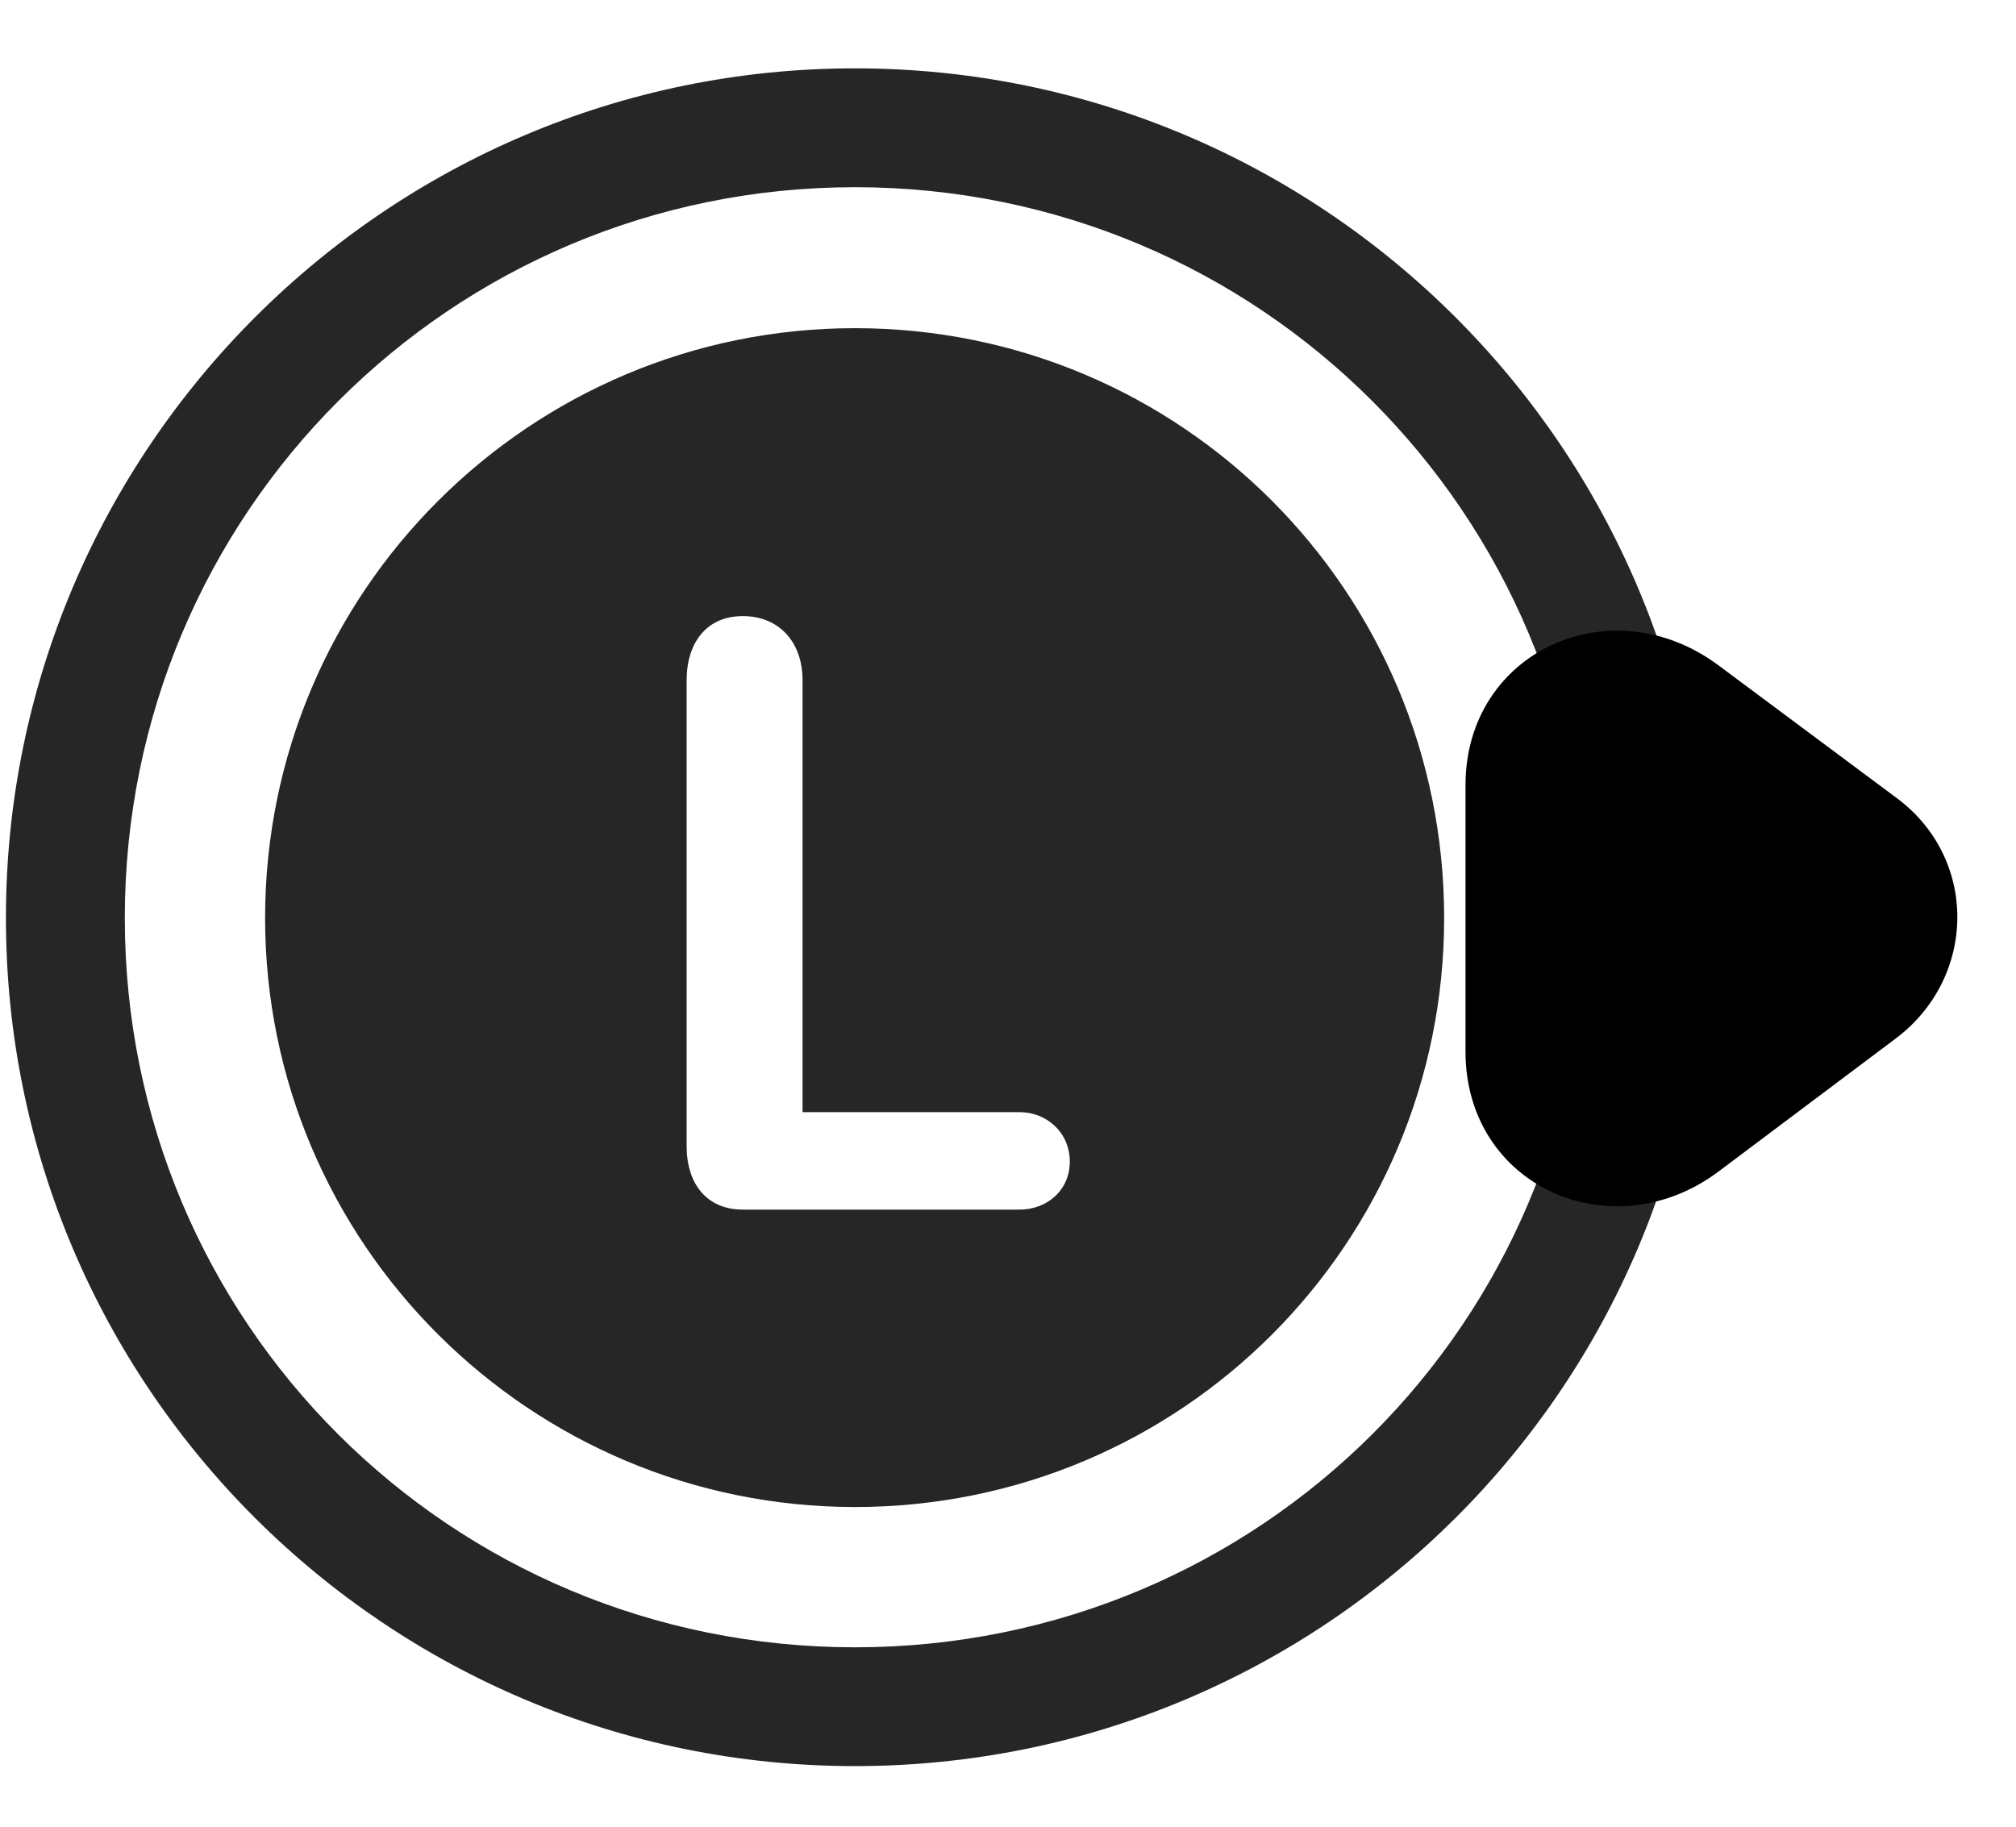 <svg width="32" height="29" viewBox="0 0 32 29" fill="currentColor" xmlns="http://www.w3.org/2000/svg">
<g clip-path="url(#clip0_2207_36750)">
<path d="M13.571 28.038C21.012 28.038 27.059 22.015 27.059 14.574C27.059 7.132 21.012 1.085 13.571 1.085C6.141 1.085 0.094 7.132 0.094 14.574C0.094 22.015 6.141 28.038 13.571 28.038ZM13.571 26.152C7.149 26.152 1.981 20.996 1.981 14.574C1.981 8.152 7.161 2.972 13.571 2.972C19.993 2.972 25.173 8.152 25.173 14.574C25.173 20.996 19.993 26.152 13.571 26.152Z" fill="currentColor" fill-opacity="0.85"/>
<path d="M27.282 10.566C25.571 9.289 23.262 10.343 23.262 12.464V16.695C23.262 18.839 25.583 19.859 27.27 18.605L30.095 16.484C31.384 15.511 31.407 13.613 30.083 12.652L27.282 10.566Z" fill="currentColor"/>
<path d="M26.321 11.843C25.677 11.363 24.868 11.656 24.868 12.464V16.695C24.868 17.527 25.688 17.785 26.309 17.316L29.134 15.207C29.567 14.879 29.591 14.269 29.134 13.941L26.321 11.843Z" fill="currentColor" fill-opacity="0.85"/>
<path d="M13.571 23.925C18.751 23.925 22.923 19.742 22.923 14.574C22.923 9.394 18.751 5.21 13.571 5.21C8.415 5.21 4.208 9.394 4.208 14.574C4.208 19.742 8.415 23.925 13.571 23.925ZM11.79 19.203C11.216 19.203 10.899 18.792 10.899 18.195V10.8C10.899 10.203 11.216 9.781 11.79 9.781C12.364 9.781 12.739 10.191 12.739 10.8V17.656H16.184C16.618 17.656 16.981 17.984 16.981 18.441C16.981 18.898 16.618 19.203 16.184 19.203H11.79Z" fill="currentColor" fill-opacity="0.85"/>
</g>
<defs>
<clipPath id="clip0_2207_36750">
<rect width="30.974" height="26.988" fill="currentColor" transform="translate(0.094 1.085)"/>
</clipPath>
</defs>
</svg>
